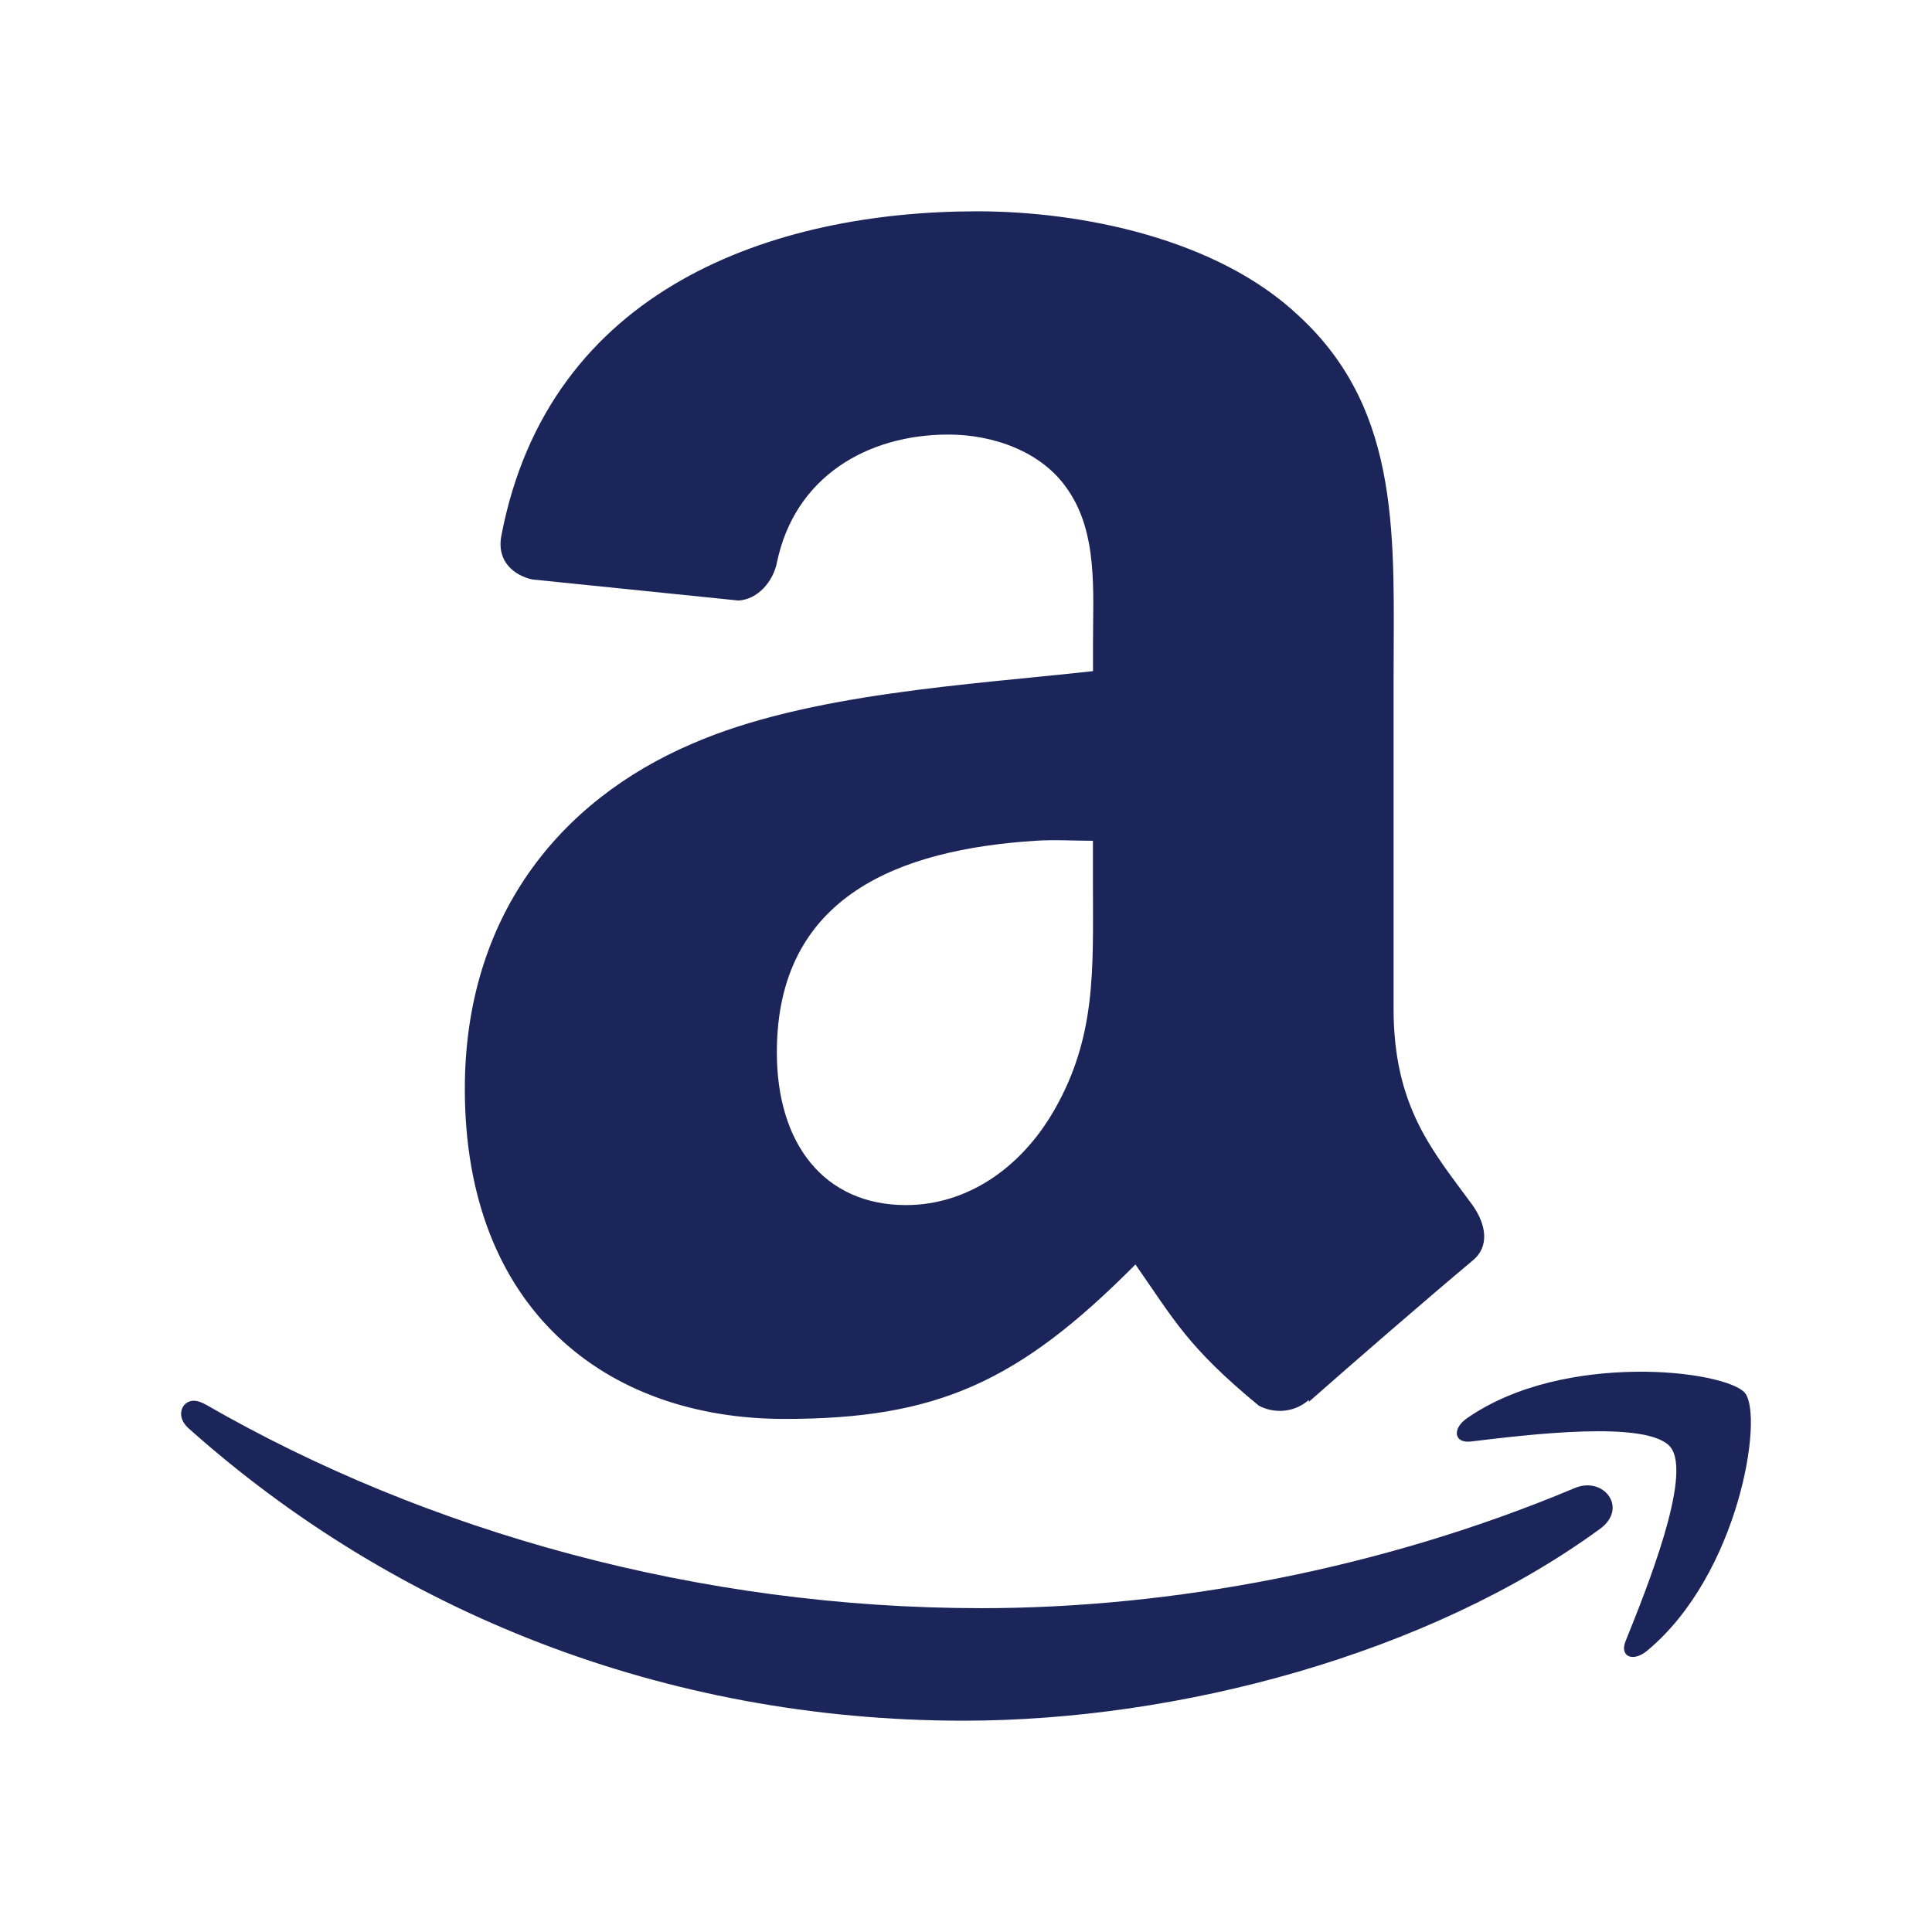 <svg xmlns="http://www.w3.org/2000/svg" x="0px" y="0px" width="100" height="100" viewBox="0 0 64 64" style="fill: #1b2559">
  <path d="M 32.377 7 C 25.651 7 18.181 9.516 16.609 17.742 C 16.441 18.618 17.053 19.067 17.631 19.195 L 24.461 19.893 C 25.103 19.859 25.614 19.261 25.738 18.629 C 26.326 15.795 28.728 14.395 31.42 14.395 C 32.874 14.395 34.517 14.941 35.377 16.229 C 36.371 17.667 36.207 19.617 36.207 21.283 L 36.207 22.232 C 32.109 22.688 26.764 22.967 22.932 24.635 C 18.504 26.529 15.398 30.392 15.398 36.072 C 15.398 43.34 20.044 47.004 25.994 47.004 C 31.02 47.004 33.733 45.799 37.613 41.887 C 38.895 43.725 39.351 44.63 41.699 46.564 C 42.227 46.844 42.891 46.789 43.357 46.373 L 43.357 46.438 C 44.767 45.194 47.341 42.962 48.781 41.76 C 49.355 41.292 49.231 40.562 48.781 39.924 C 47.489 38.158 46.164 36.694 46.164 33.414 L 46.164 22.545 C 46.164 17.927 46.475 13.655 43.037 10.475 C 40.323 7.899 35.813 7 32.377 7 z M 35.248 27.836 C 35.567 27.841 35.885 27.852 36.205 27.852 L 36.205 29.367 C 36.207 32.095 36.318 34.338 34.93 36.762 C 33.806 38.73 31.998 39.92 30.014 39.92 C 27.302 39.92 25.734 37.891 25.734 34.863 C 25.734 29.653 29.831 28.142 34.291 27.852 C 34.61 27.831 34.929 27.831 35.248 27.836 z M 54.172 45.441 C 52.354 45.467 50.224 45.85 48.594 46.982 C 48.094 47.33 48.167 47.818 48.723 47.752 C 50.557 47.534 54.61 47.021 55.34 47.943 C 56.068 48.867 54.534 52.665 53.85 54.363 C 53.642 54.875 54.093 55.074 54.561 54.684 C 57.613 52.156 58.429 46.913 57.805 46.145 C 57.495 45.771 55.992 45.415 54.172 45.441 z M 6.367 46.404 C 5.987 46.454 5.836 46.947 6.236 47.305 C 13.02 53.369 21.968 57 31.924 57 C 39.026 57 47.316 54.801 53.006 50.643 C 53.946 49.953 53.124 48.889 52.162 49.295 C 45.784 51.975 38.816 53.273 32.51 53.273 C 23.16 53.273 14.14 50.747 6.822 46.531 C 6.66 46.439 6.491 46.388 6.367 46.404 z"/>
</svg>
